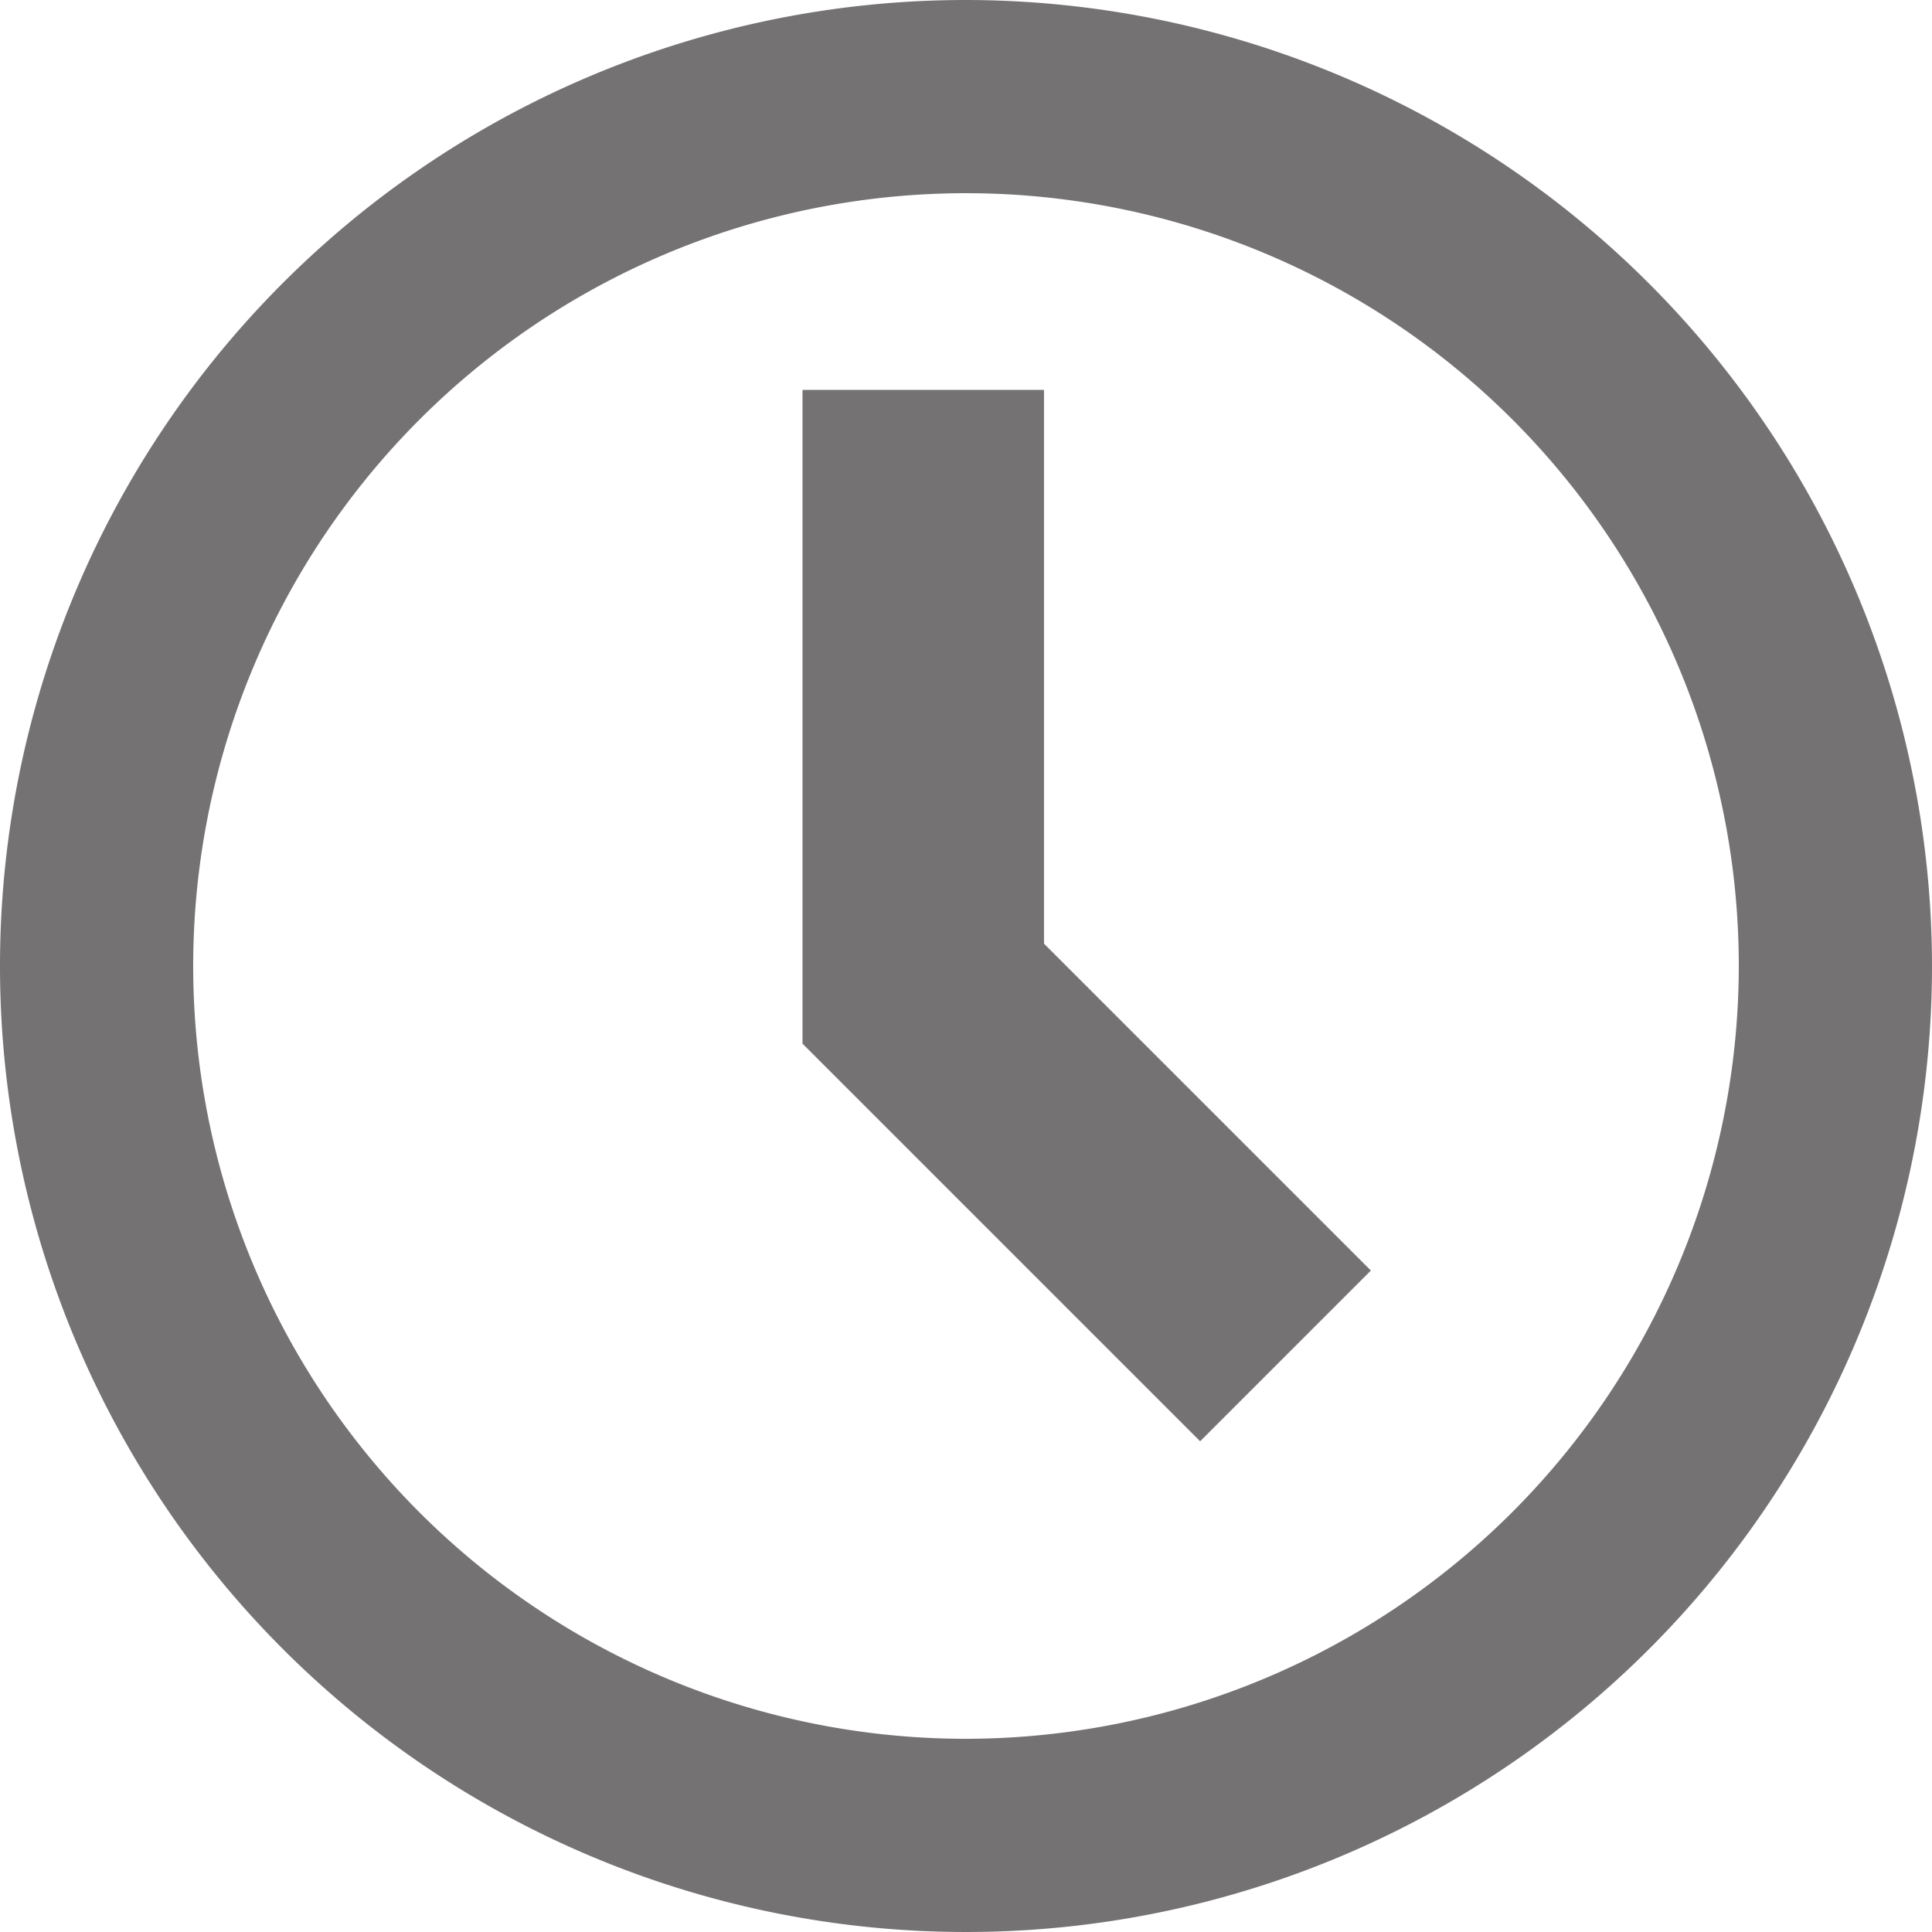 <svg xmlns="http://www.w3.org/2000/svg" width="16" height="16" viewBox="0 0 16 16">
  <g id="Group_16" data-name="Group 16" transform="translate(-2 -2)">
    <path id="Path_46" data-name="Path 46" d="M10,2a8,8,0,1,0,8,8A8.009,8.009,0,0,0,10,2Zm0,14.4A6.4,6.4,0,1,1,16.4,10,6.407,6.407,0,0,1,10,16.4Z" fill="#747272"/>
    <path id="Path_47" data-name="Path 47" d="M13,7H11v5.414l3.293,3.293,1.414-1.414L13,11.586Z" transform="translate(-2.354 -1.771)" fill="#747272"/>
  </g>
</svg>
